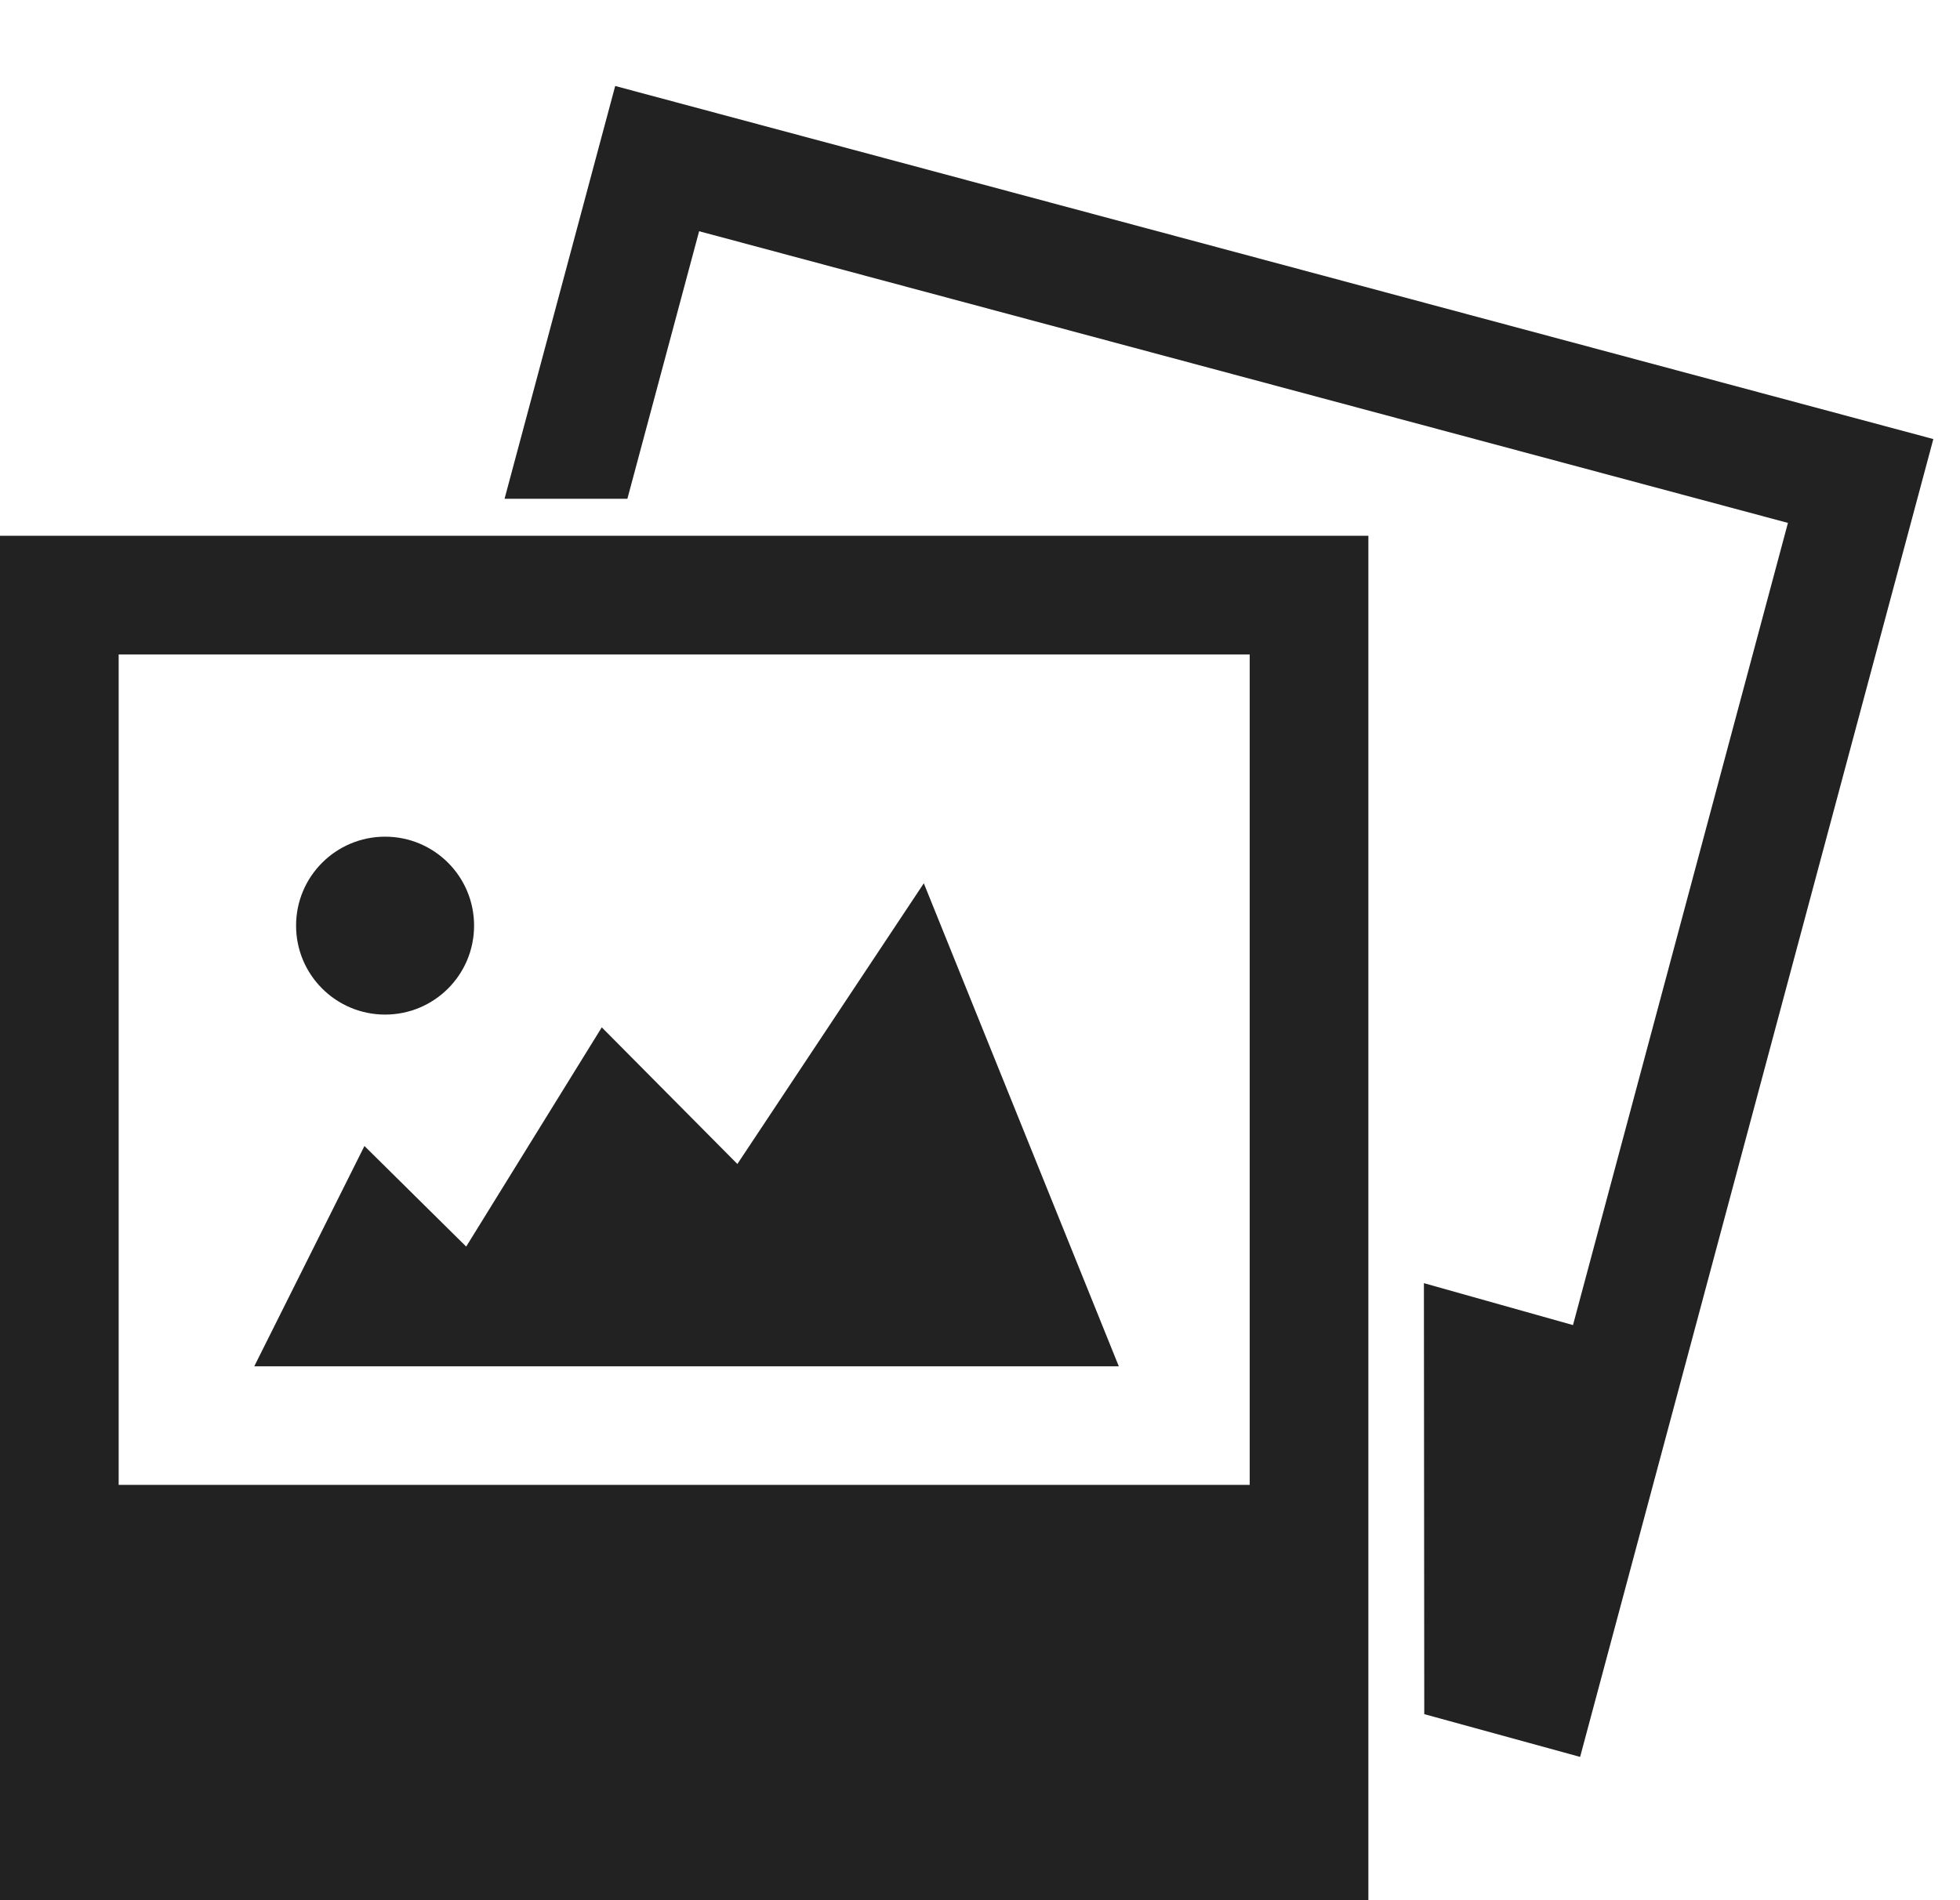 
<svg version="1.1" xmlns="http://www.w3.org/2000/svg" width="33" height="32" viewBox="0 0 33 32">
<title>pictures1</title>
<path fill="#222" d="M26.604 29.587l-2.624-0.72-0.006-7.258 2.51 0.706 3.619-13.509-18.332-4.912-1.208 4.506h-2.068l1.863-6.952 22.193 5.946-5.947 22.193zM23.039 32h-23.039v-22.977h23.039v22.977zM21.041 11.021h-19.043v13.985h19.043v-13.985zM7.849 20.993l2.283-3.692 2.283 2.301 3.139-4.727 3.283 8.134h-14.556l1.855-3.71 1.713 1.694zM6.484 17.086c-0.828 0-1.499-0.67-1.499-1.498s0.671-1.498 1.499-1.498 1.498 0.67 1.498 1.498-0.67 1.498-1.498 1.498z"></path>
</svg>
